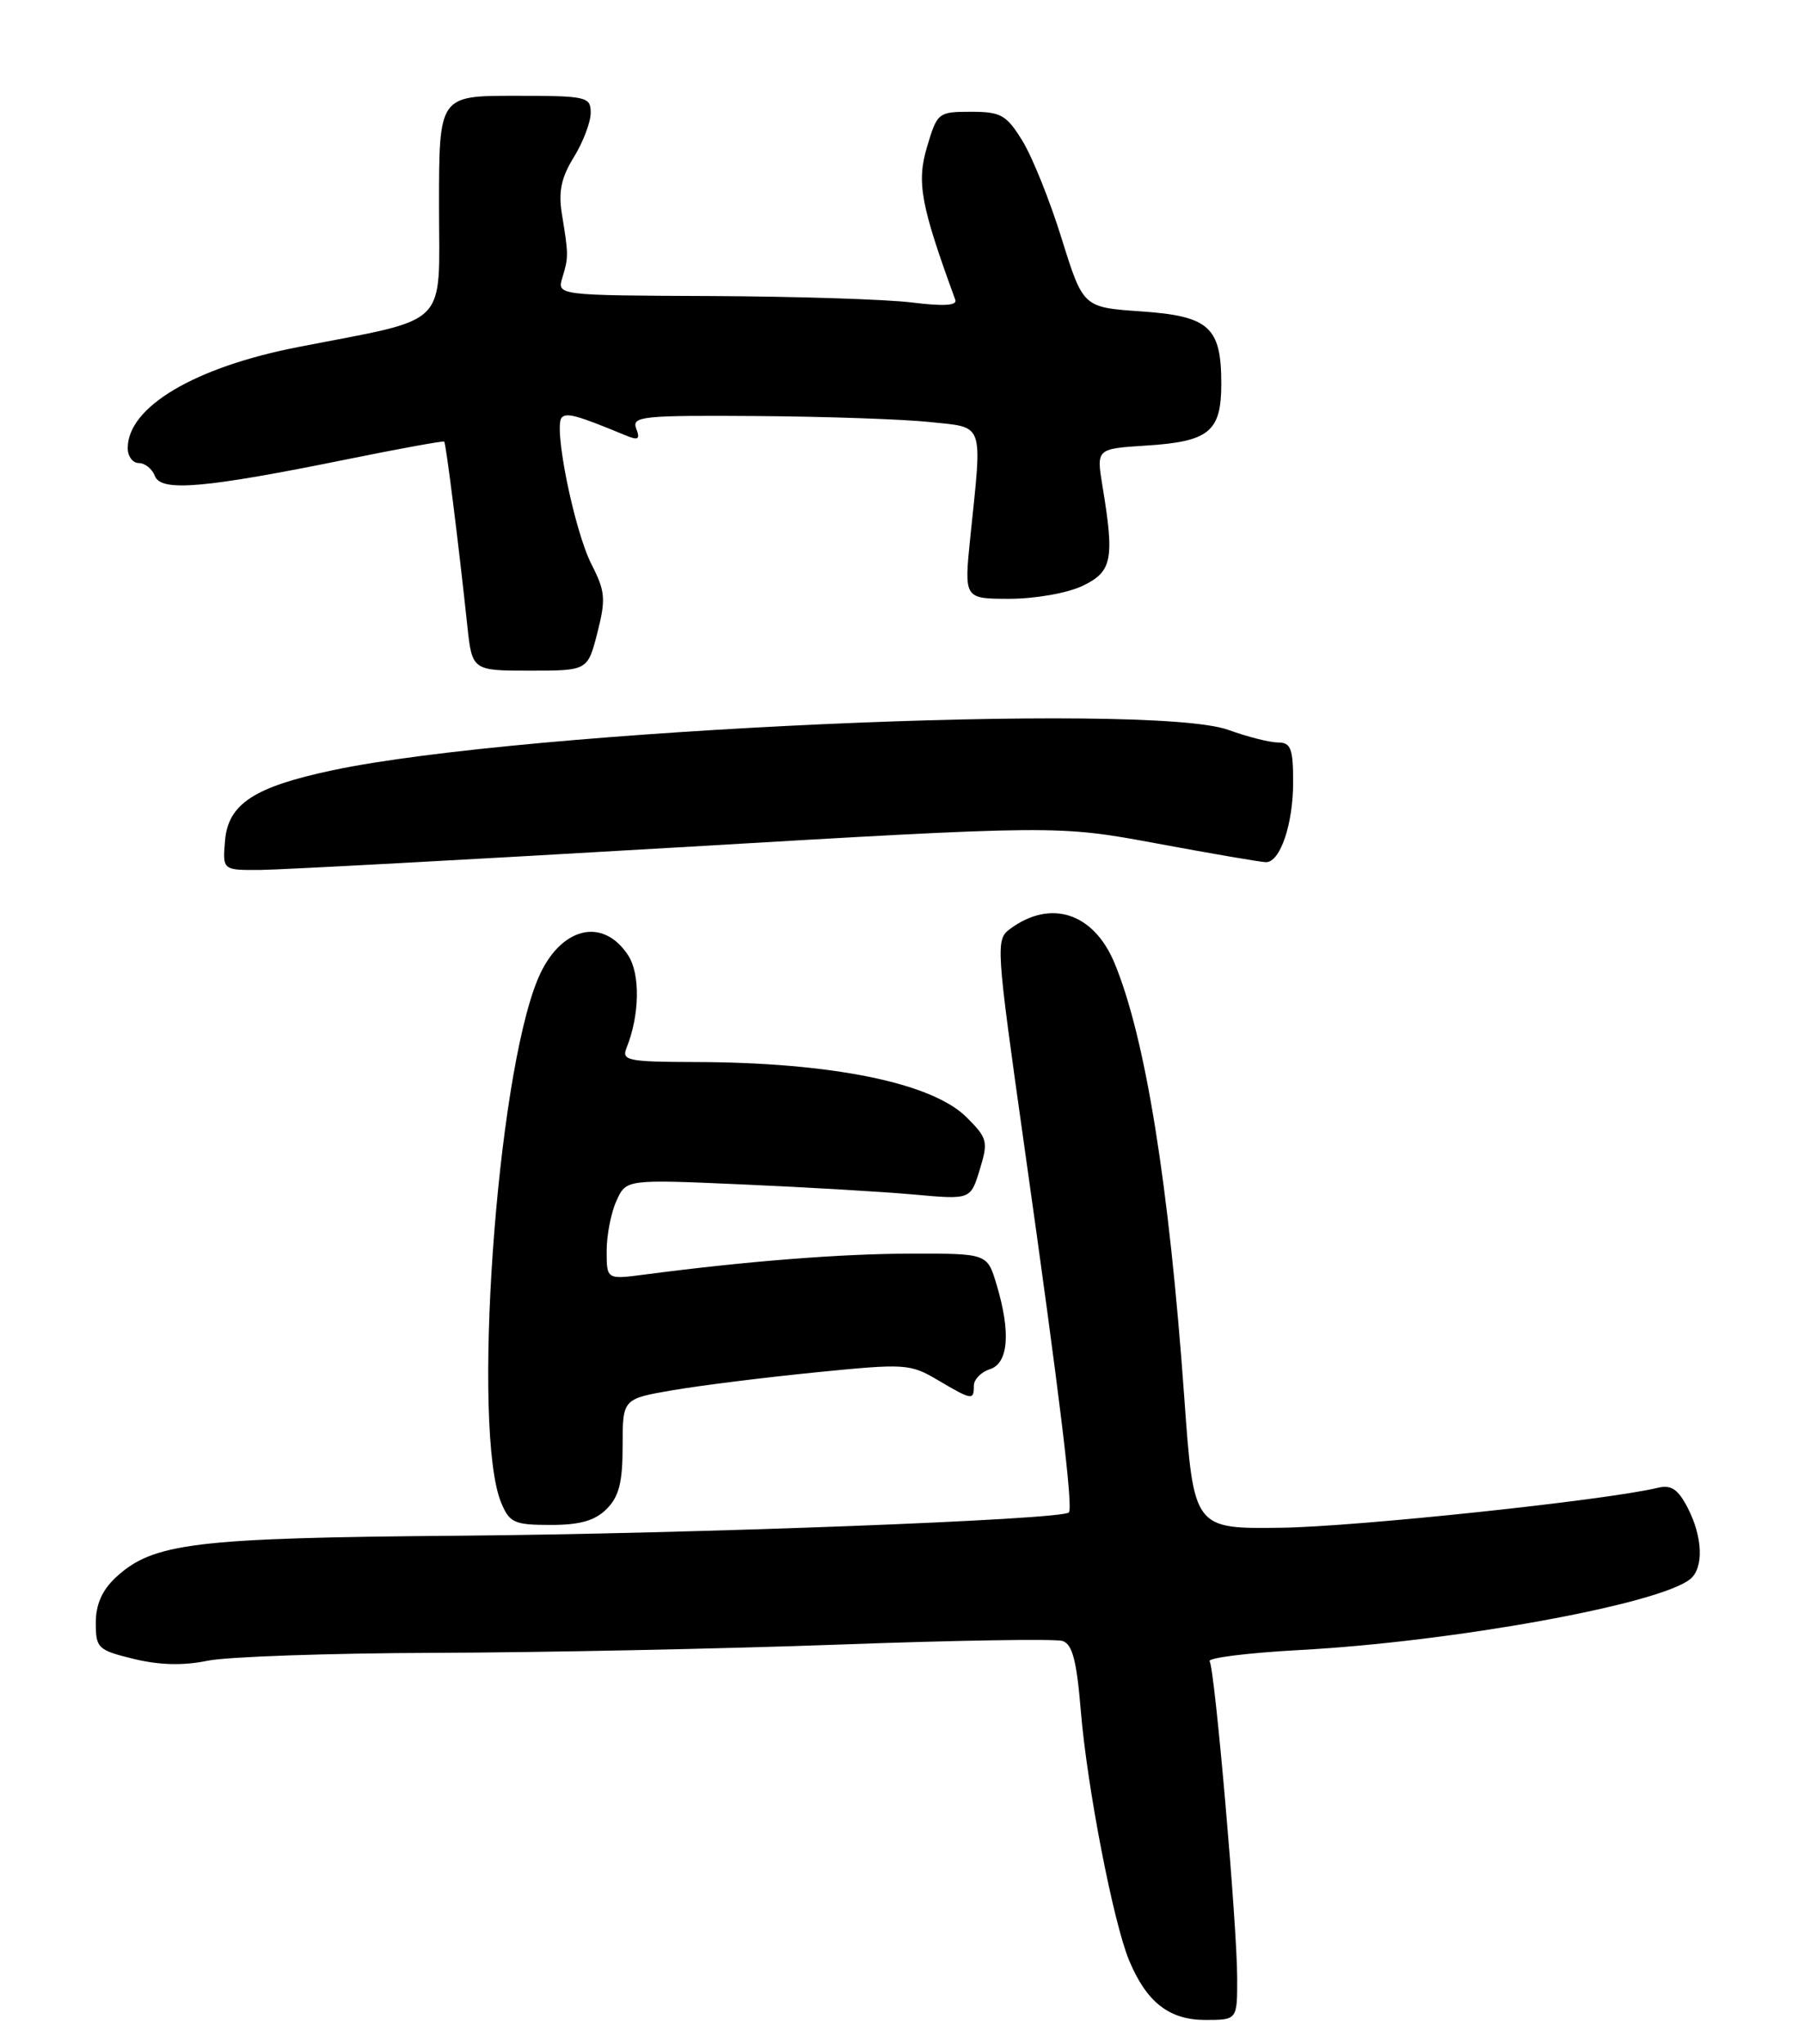 <?xml version="1.0" encoding="UTF-8" standalone="no"?>
<!DOCTYPE svg PUBLIC "-//W3C//DTD SVG 1.1//EN" "http://www.w3.org/Graphics/SVG/1.1/DTD/svg11.dtd" >
<svg xmlns="http://www.w3.org/2000/svg" xmlns:xlink="http://www.w3.org/1999/xlink" version="1.1" viewBox="0 0 226 256">
 <g >
 <path fill="currentColor"
d=" M 154.99 247.75 C 154.99 241.24 152.20 209.13 151.54 208.07 C 151.28 207.65 156.34 207.02 162.78 206.67 C 181.99 205.64 207.88 200.94 211.75 197.78 C 213.46 196.38 213.32 192.52 211.43 188.86 C 210.21 186.51 209.36 185.94 207.68 186.35 C 201.21 187.91 169.99 191.22 160.52 191.35 C 149.54 191.50 149.54 191.50 148.36 175.00 C 146.45 148.29 143.49 129.90 139.60 120.57 C 136.99 114.35 131.66 112.60 126.59 116.31 C 124.71 117.68 124.75 118.25 128.33 143.61 C 132.80 175.18 134.46 188.87 133.90 189.44 C 132.98 190.35 86.96 192.10 57.50 192.35 C 24.36 192.62 19.18 193.25 14.52 197.56 C 12.79 199.17 12.00 200.96 12.00 203.26 C 12.00 206.44 12.26 206.68 16.75 207.78 C 19.96 208.56 22.96 208.64 26.00 208.01 C 28.48 207.50 41.30 207.06 54.50 207.02 C 67.70 206.98 90.42 206.52 104.99 205.99 C 119.56 205.45 132.21 205.25 133.10 205.53 C 134.34 205.92 134.88 207.97 135.40 214.27 C 136.18 223.81 139.48 240.83 141.46 245.56 C 143.65 250.80 146.48 253.00 151.00 253.00 C 155.00 253.00 155.00 253.00 154.99 247.75 Z  M 76.00 189.00 C 77.55 187.45 78.00 185.67 78.00 181.10 C 78.00 175.21 78.00 175.21 84.25 174.13 C 87.69 173.54 95.76 172.53 102.18 171.89 C 113.42 170.77 114.00 170.80 117.49 172.86 C 121.78 175.39 122.00 175.43 122.00 173.57 C 122.00 172.78 122.90 171.85 124.00 171.50 C 126.34 170.76 126.65 166.89 124.84 160.87 C 123.68 157.00 123.68 157.00 114.09 157.02 C 105.40 157.03 93.56 157.96 80.75 159.64 C 76.00 160.26 76.00 160.26 76.00 156.68 C 76.00 154.71 76.55 151.88 77.23 150.40 C 78.45 147.71 78.45 147.71 92.98 148.35 C 100.96 148.70 110.67 149.27 114.54 149.62 C 121.59 150.26 121.59 150.26 122.74 146.50 C 123.82 142.98 123.71 142.56 121.10 139.95 C 116.78 135.62 104.19 133.06 87.14 133.02 C 78.63 133.00 77.85 132.84 78.49 131.25 C 80.14 127.16 80.23 122.00 78.69 119.65 C 75.48 114.74 70.08 116.16 67.38 122.63 C 62.16 135.12 59.08 179.34 62.80 188.25 C 63.84 190.73 64.44 191.00 68.98 191.00 C 72.67 191.00 74.53 190.47 76.00 189.00 Z  M 85.00 106.13 C 132.50 103.34 132.50 103.34 145.00 105.66 C 151.88 106.94 157.99 107.98 158.59 107.99 C 160.38 108.01 162.00 103.24 162.00 97.95 C 162.00 93.78 161.71 93.00 160.13 93.00 C 159.09 93.00 156.28 92.29 153.88 91.42 C 144.02 87.86 65.57 91.40 41.64 96.48 C 31.82 98.57 28.58 100.69 28.19 105.30 C 27.88 109.00 27.88 109.00 32.69 108.96 C 35.34 108.93 58.88 107.66 85.00 106.13 Z  M 74.84 79.25 C 75.91 75.04 75.83 74.07 74.11 70.70 C 71.94 66.46 69.29 53.38 70.38 52.29 C 71.01 51.66 72.34 52.03 78.42 54.55 C 79.97 55.19 80.22 55.02 79.70 53.67 C 79.12 52.15 80.47 52.01 94.78 52.11 C 103.43 52.17 113.20 52.51 116.50 52.86 C 123.38 53.59 123.07 52.69 121.56 67.25 C 120.77 75.00 120.77 75.00 126.48 75.00 C 129.67 75.00 133.70 74.29 135.60 73.39 C 139.33 71.61 139.64 70.09 138.11 60.86 C 137.35 56.21 137.35 56.21 143.57 55.81 C 151.49 55.31 153.00 54.07 153.00 48.07 C 153.00 40.95 151.49 39.59 142.93 39.00 C 135.69 38.50 135.69 38.50 133.00 29.88 C 131.53 25.13 129.31 19.62 128.08 17.63 C 126.08 14.39 125.39 14.00 121.64 14.00 C 117.53 14.00 117.41 14.10 116.12 18.45 C 114.82 22.87 115.35 25.72 119.68 37.56 C 119.94 38.27 118.20 38.38 114.28 37.89 C 111.10 37.49 99.79 37.13 89.13 37.08 C 69.77 37.00 69.77 37.00 70.46 34.75 C 71.23 32.21 71.23 31.93 70.39 26.79 C 69.94 24.00 70.31 22.23 71.90 19.67 C 73.05 17.80 74.00 15.30 74.00 14.13 C 74.00 12.11 73.53 12.00 64.50 12.00 C 55.00 12.00 55.00 12.00 55.00 25.80 C 55.00 41.29 56.58 39.71 37.34 43.47 C 24.37 46.00 16.00 50.97 16.00 56.13 C 16.00 57.16 16.63 58.00 17.39 58.00 C 18.16 58.00 19.07 58.73 19.41 59.63 C 20.18 61.63 25.63 61.15 43.47 57.53 C 50.05 56.19 55.53 55.20 55.65 55.31 C 55.87 55.53 57.43 67.93 58.53 78.25 C 59.14 84.00 59.14 84.00 66.38 84.00 C 73.62 84.00 73.62 84.00 74.84 79.25 Z "/>
</g>
</svg>